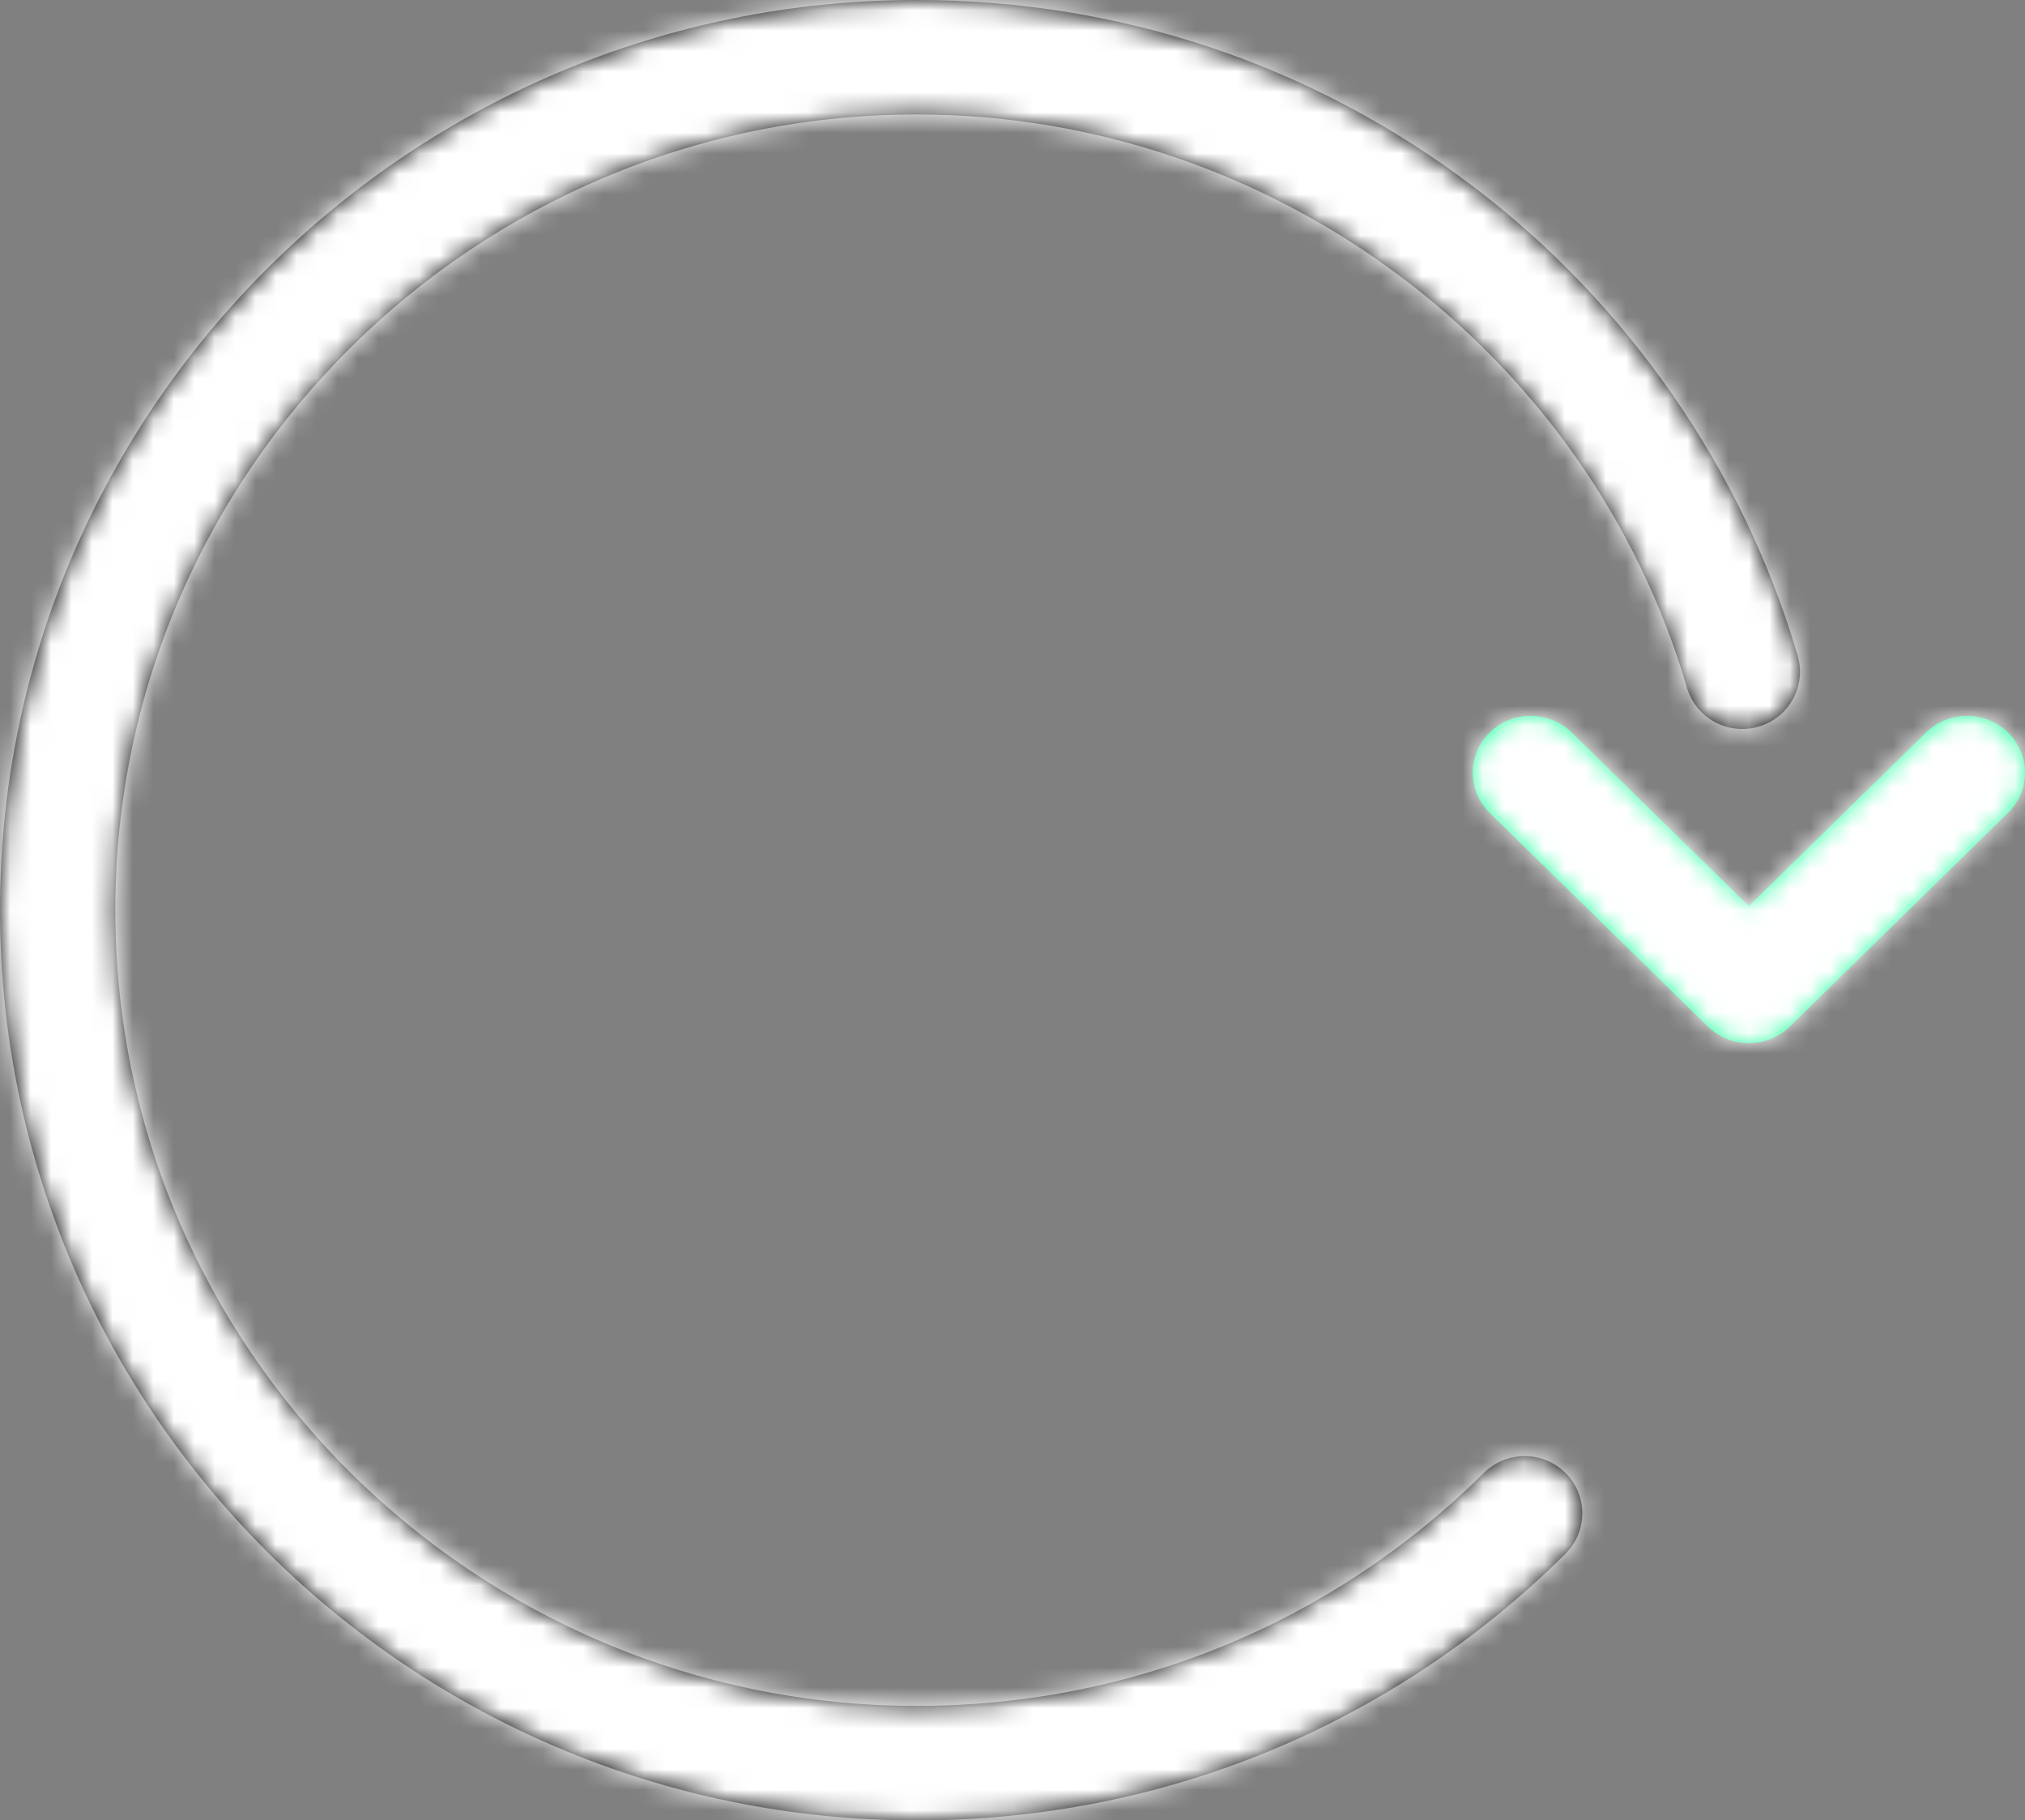 <?xml version="1.0" encoding="UTF-8"?>
<svg width="99px" height="89px" viewBox="0 0 99 89" version="1.1" xmlns="http://www.w3.org/2000/svg" xmlns:xlink="http://www.w3.org/1999/xlink">
    <rect x="0" y="0" width="99" height="89" fill="#808080" stroke="none"/>
    <!-- Generator: Sketch 51.3 (57544) - http://www.bohemiancoding.com/sketch -->
    <title>icon</title>
    <desc>Created with Sketch.</desc>
    <defs>
        <path d="M71.982,9.086 C64.124,3.142 54.736,0 44.832,0 C20.112,0 0,19.963 0,44.5 C0,69.037 20.112,89 44.832,89 C56.807,89 68.065,84.371 76.532,75.966 C77.633,74.874 77.633,73.102 76.532,72.01 C75.432,70.917 73.647,70.917 72.546,72.01 C65.143,79.358 55.301,83.404 44.832,83.404 C23.22,83.404 5.637,65.952 5.637,44.5 C5.637,23.048 23.22,5.596 44.832,5.596 C62.164,5.596 77.643,17.121 82.474,33.623 C82.908,35.107 84.472,35.96 85.967,35.529 C87.462,35.097 88.322,33.545 87.887,32.061 C85.234,22.997 79.585,14.837 71.982,9.086 Z" id="path-1"></path>
        <path d="M76.84,35.813 C75.732,34.729 73.937,34.729 72.83,35.813 C71.723,36.898 71.723,38.656 72.83,39.74 L83.495,50.187 C84.027,50.707 84.748,51 85.5,51 C86.252,51 86.973,50.707 87.505,50.187 L98.17,39.74 C99.277,38.656 99.277,36.898 98.17,35.813 C97.062,34.729 95.267,34.729 94.16,35.813 L85.5,44.296 L76.84,35.813 Z" id="path-3"></path>
    </defs>
    <g id="playground" stroke="none" stroke-width="1" fill="none" fill-rule="evenodd">
        <g id="Artboard" transform="translate(-48, -90)">
            <g id="icon" transform="translate(48, 90)">
                <mask id="mask-2" fill="white">
                    <use xlink:href="#path-1"></use>
                </mask>
                <use id="Mask" fill="#000000" fill-rule="nonzero" xlink:href="#path-1"></use>
                <g id="color/primary/white" mask="url(#mask-2)" fill="#FFFFFF" fill-rule="nonzero">
                    <g transform="translate(-27, -5)" id="base-color">
                        <rect x="0" y="0" width="135" height="135"></rect>
                    </g>
                </g>
                <mask id="mask-4" fill="white">
                    <use xlink:href="#path-3"></use>
                </mask>
                <use id="Mask" fill="#22FF9F" fill-rule="nonzero" xlink:href="#path-3"></use>
                <g id="color/primary/white" mask="url(#mask-4)" fill="#FFFFFF" fill-rule="nonzero">
                    <g transform="translate(-27, -5)" id="base-color">
                        <rect x="0" y="0" width="135" height="135"></rect>
                    </g>
                </g>
            </g>
        </g>
    </g>
</svg>